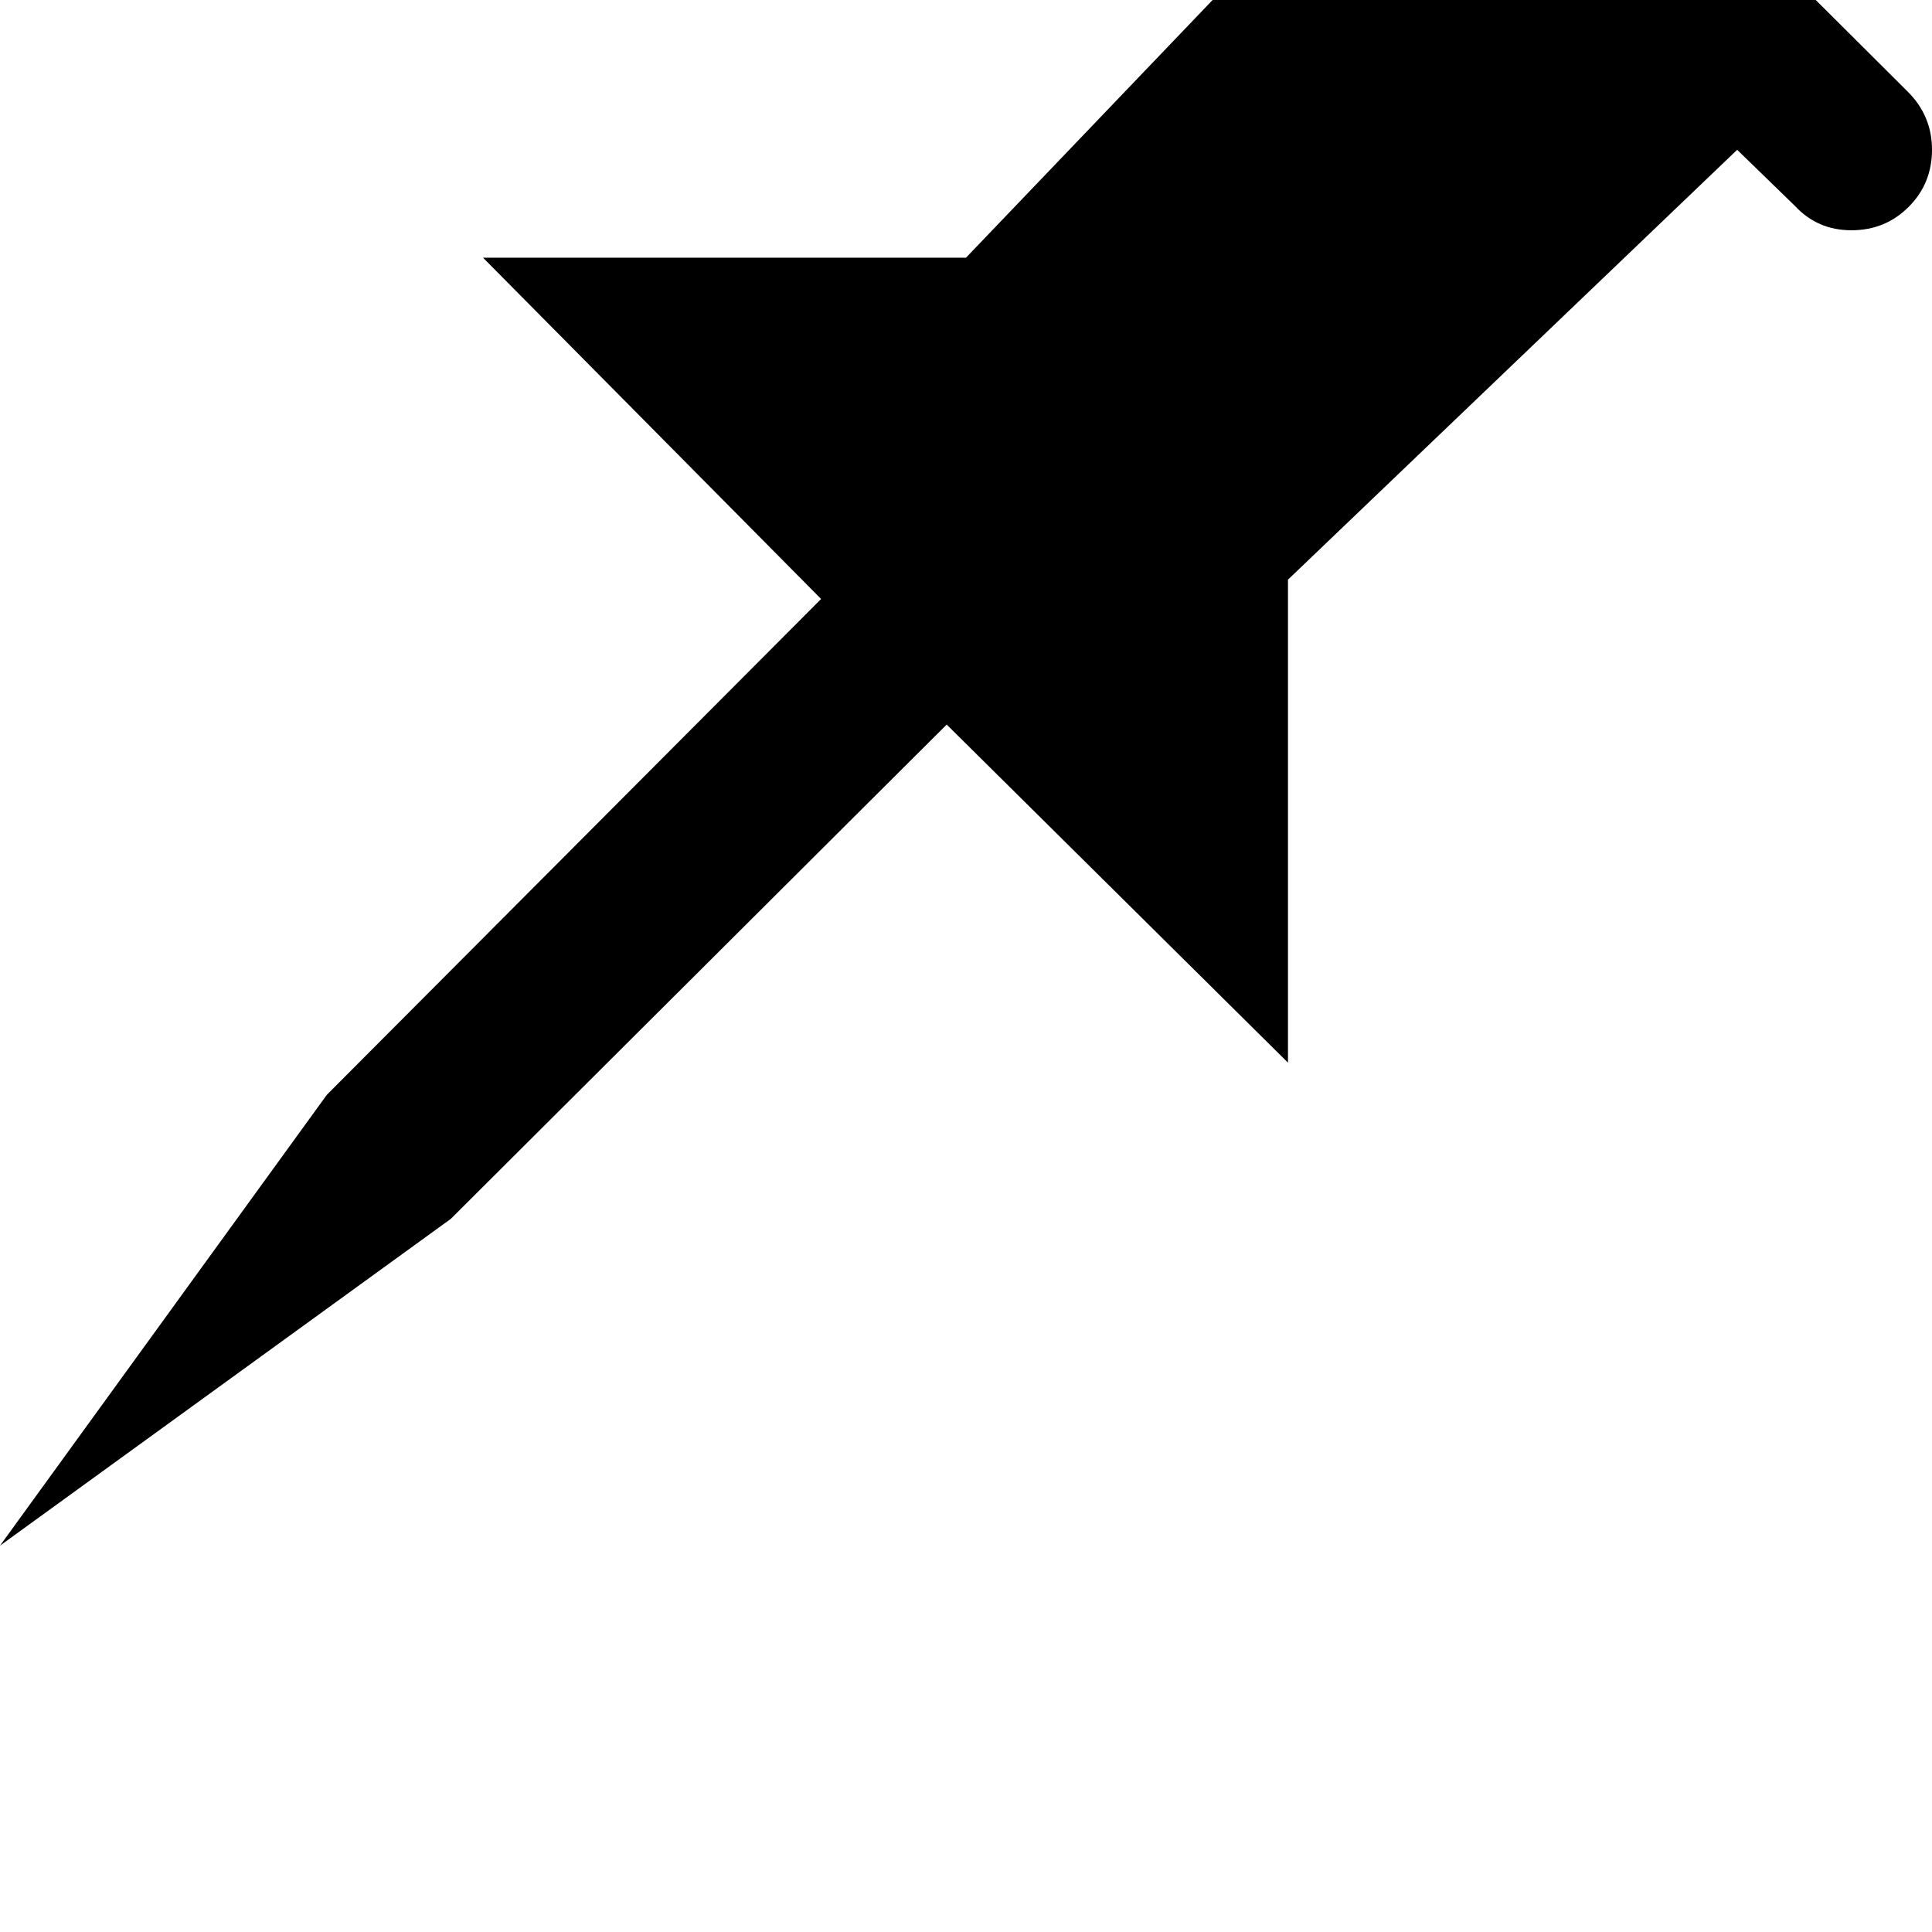 <!-- Generated by IcoMoon.io -->
<svg version="1.1" xmlns="http://www.w3.org/2000/svg" width="32" height="32" viewBox="0 0 32 32">
<title>uniE146</title>
<path d="M24.053-6l7.547 7.52q0.4 0.4 0.4 0.96t-0.387 0.947-0.947 0.387-0.933-0.4l-0.96-0.933-7.44 7.12v8l-5.653-5.6-8.213 8.187-7.467 5.413 5.413-7.467 8.187-8.213-5.6-5.653h8l7.12-7.44-0.933-0.96q-0.4-0.373-0.4-0.933t0.387-0.947 0.947-0.387 0.933 0.4z"></path>
</svg>
